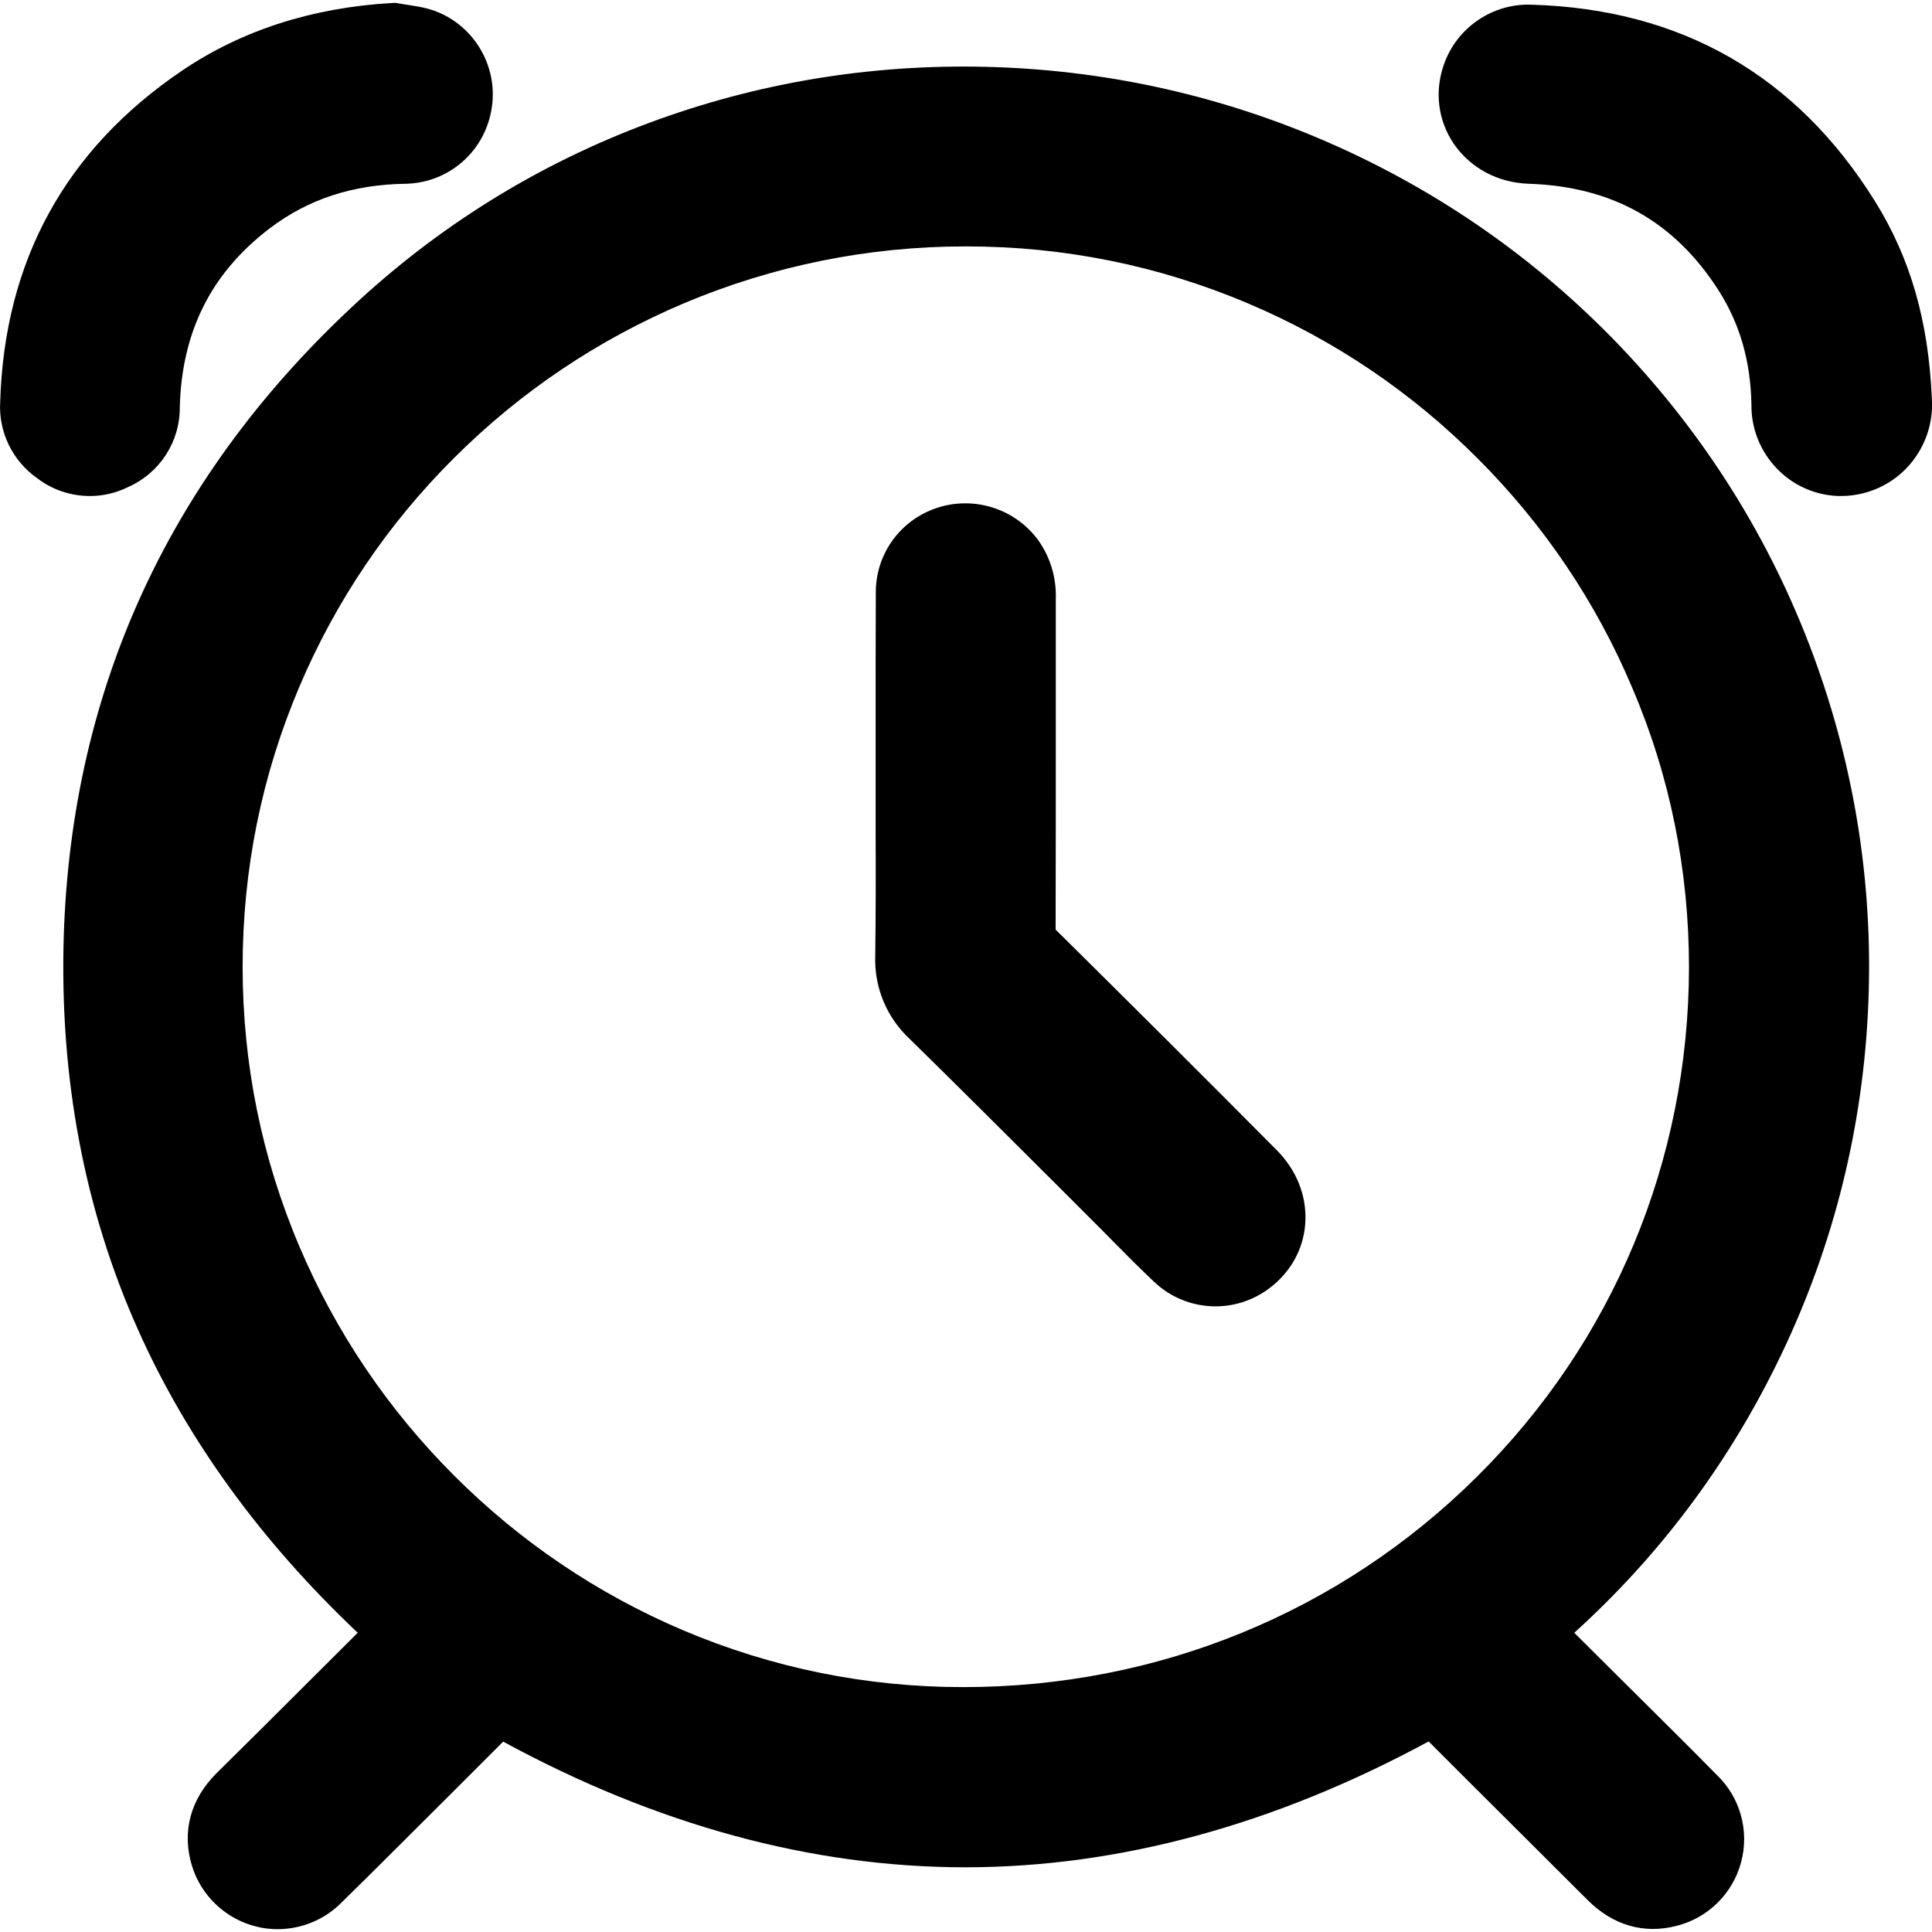 <svg t="1652690189301" class="icon" viewBox="0 0 1024 1024" version="1.1" xmlns="http://www.w3.org/2000/svg" p-id="2892" width="200" height="200"><path d="M68 258.1c16.8-7.5 27.5-24.1 27.3-42.5 1.1-40 16.7-71 47.7-94.6 20.3-15.4 43.8-23.2 72.1-23.6h0.1c23.2-0.6 42.3-17.7 45.5-40.7 3.2-21.6-9.3-42.9-29.7-50.7-5.2-2-10.3-2.7-14.8-3.4-1.7-0.3-3.4-0.5-4.9-0.8l-1.8-0.3-1.8 0.1C165.5 4 128 16.1 96.4 37.5 34.7 79.3 2.3 138.3 0.1 213.2c-0.9 15.7 6.5 31 19.4 40.1 8.2 6.4 18.2 9.6 28.2 9.6 6.9 0 13.9-1.6 20.3-4.8zM560.2 493.4l-0.4-0.3c-0.2-0.2-0.3-0.4-0.3-0.6v-0.6c0.1-36.4 0.1-73.4 0.1-109.2v-65.2c0.4-11.9-3.3-23.5-10.6-32.9l-0.2-0.2c-12.6-15.5-33.7-21.5-52.5-15.1-19.5 6.6-32.4 24.8-32.1 45.3-0.1 23.5-0.1 47.3-0.1 70.4v54.3c0.1 22.1 0.1 44.9-0.2 67.3-0.6 16.6 6 32.6 18.1 43.9 25.7 25.2 51.7 51.2 76.8 76.2l25.6 25.6c2.3 2.3 4.6 4.7 6.9 7 6.5 6.6 13.2 13.3 20.1 19.8 9.2 8.9 21.1 13.3 32.9 13.3 11 0 22.1-3.9 31.1-11.7 10.1-8.7 16-20.6 16.5-33.7 0.5-13.8-4.9-27-15.2-37.4-38.4-38.7-77.7-77.8-116.5-116.2z" p-id="2893"></path><path d="M858.7 183.5c-43.9-45.9-95.6-82-153.5-107.5-56-24.6-115.4-38.2-176.8-40.4-61.4-2.2-121.5 7-178.8 27.5-59.3 21.2-113 53.6-159.5 96.3C90.6 250.8 38 364.1 33.8 496c-2.3 75 10.9 145.3 39.5 209.1 25.9 57.9 65 111.8 116.3 160.3-9.6 9.6-19.3 19.2-28.9 28.8-15 15-30.6 30.5-45.9 45.6-13.9 13.8-18.5 31.2-13.1 49 4.9 16.1 18.1 28.5 34.5 32.4 3.6 0.9 7.3 1.3 10.9 1.3 12.8 0 25.2-5.1 34.3-14.5 20.4-20 40.9-40.6 60.8-60.4l24.5-24.5c81.3 44.2 163.6 66.6 244.9 66.6h0.5c81.1-0.1 163.5-22.5 245.1-66.7 15.2 15.2 30.5 30.5 45.4 45.3 12.9 12.9 25.9 25.8 38.8 38.7 13.4 13.4 29.7 18.2 47 13.8 16.7-4.1 29.9-17 34.4-33.7 4.5-16.6-0.4-34.3-12.7-46.2-13.5-13.7-27.4-27.5-40.8-40.8-4.5-4.5-9.1-9-13.6-13.5l-21.3-21.2c44.3-40.1 80.2-87.7 106.8-141.5 29-58.5 45.4-121.3 48.8-186.5 3.4-65.2-6.4-129.3-29.1-190.6-22.7-61.1-57.1-116-102.2-163.3z m36.5 329.4c-0.2 102.3-40.2 198.3-112.6 270-72.4 71.8-169 111.3-272 111.3h-0.2c-51.4 0-101.3-10.2-148.3-30.1-45.4-19.3-86.3-46.9-121.4-82-35.1-35.1-62.7-76-82-121.4-20-47-30.1-96.9-30.1-148.3 0-51.5 10.1-101.4 30.1-148.5 19.3-45.4 46.9-86.3 82.1-121.3C276 207.5 317 180 362.6 160.7c47.3-19.9 97.5-30.1 149.2-30.1h0.4c51.6 0 101.8 10.1 149 30.1 45.7 19.3 86.8 47 122 82.3 35.1 35.1 62.7 76 81.9 121.5 20.1 46.9 30.1 96.9 30.1 148.4zM1023.9 211c-1.8-41.1-11.4-74.2-30.1-104.3C952.1 39.8 890.9 4.8 811.9 2.5c-20.7-0.9-39.8 12.1-46.6 31.7-5.1 14.4-3.1 29.8 5.3 42.1 8.9 12.9 23.4 20.6 39.8 21.1 44.1 1.5 77 19.9 100.4 56.4 11.4 17.8 17.1 37.7 17.5 60.9-0.2 20.8 13.4 39.7 33.3 46 4.7 1.5 9.5 2.2 14.2 2.2 15.5 0 30.6-7.6 39.6-20.8 6.3-9.1 9.3-20.1 8.5-31.1z" p-id="2894"></path></svg>
